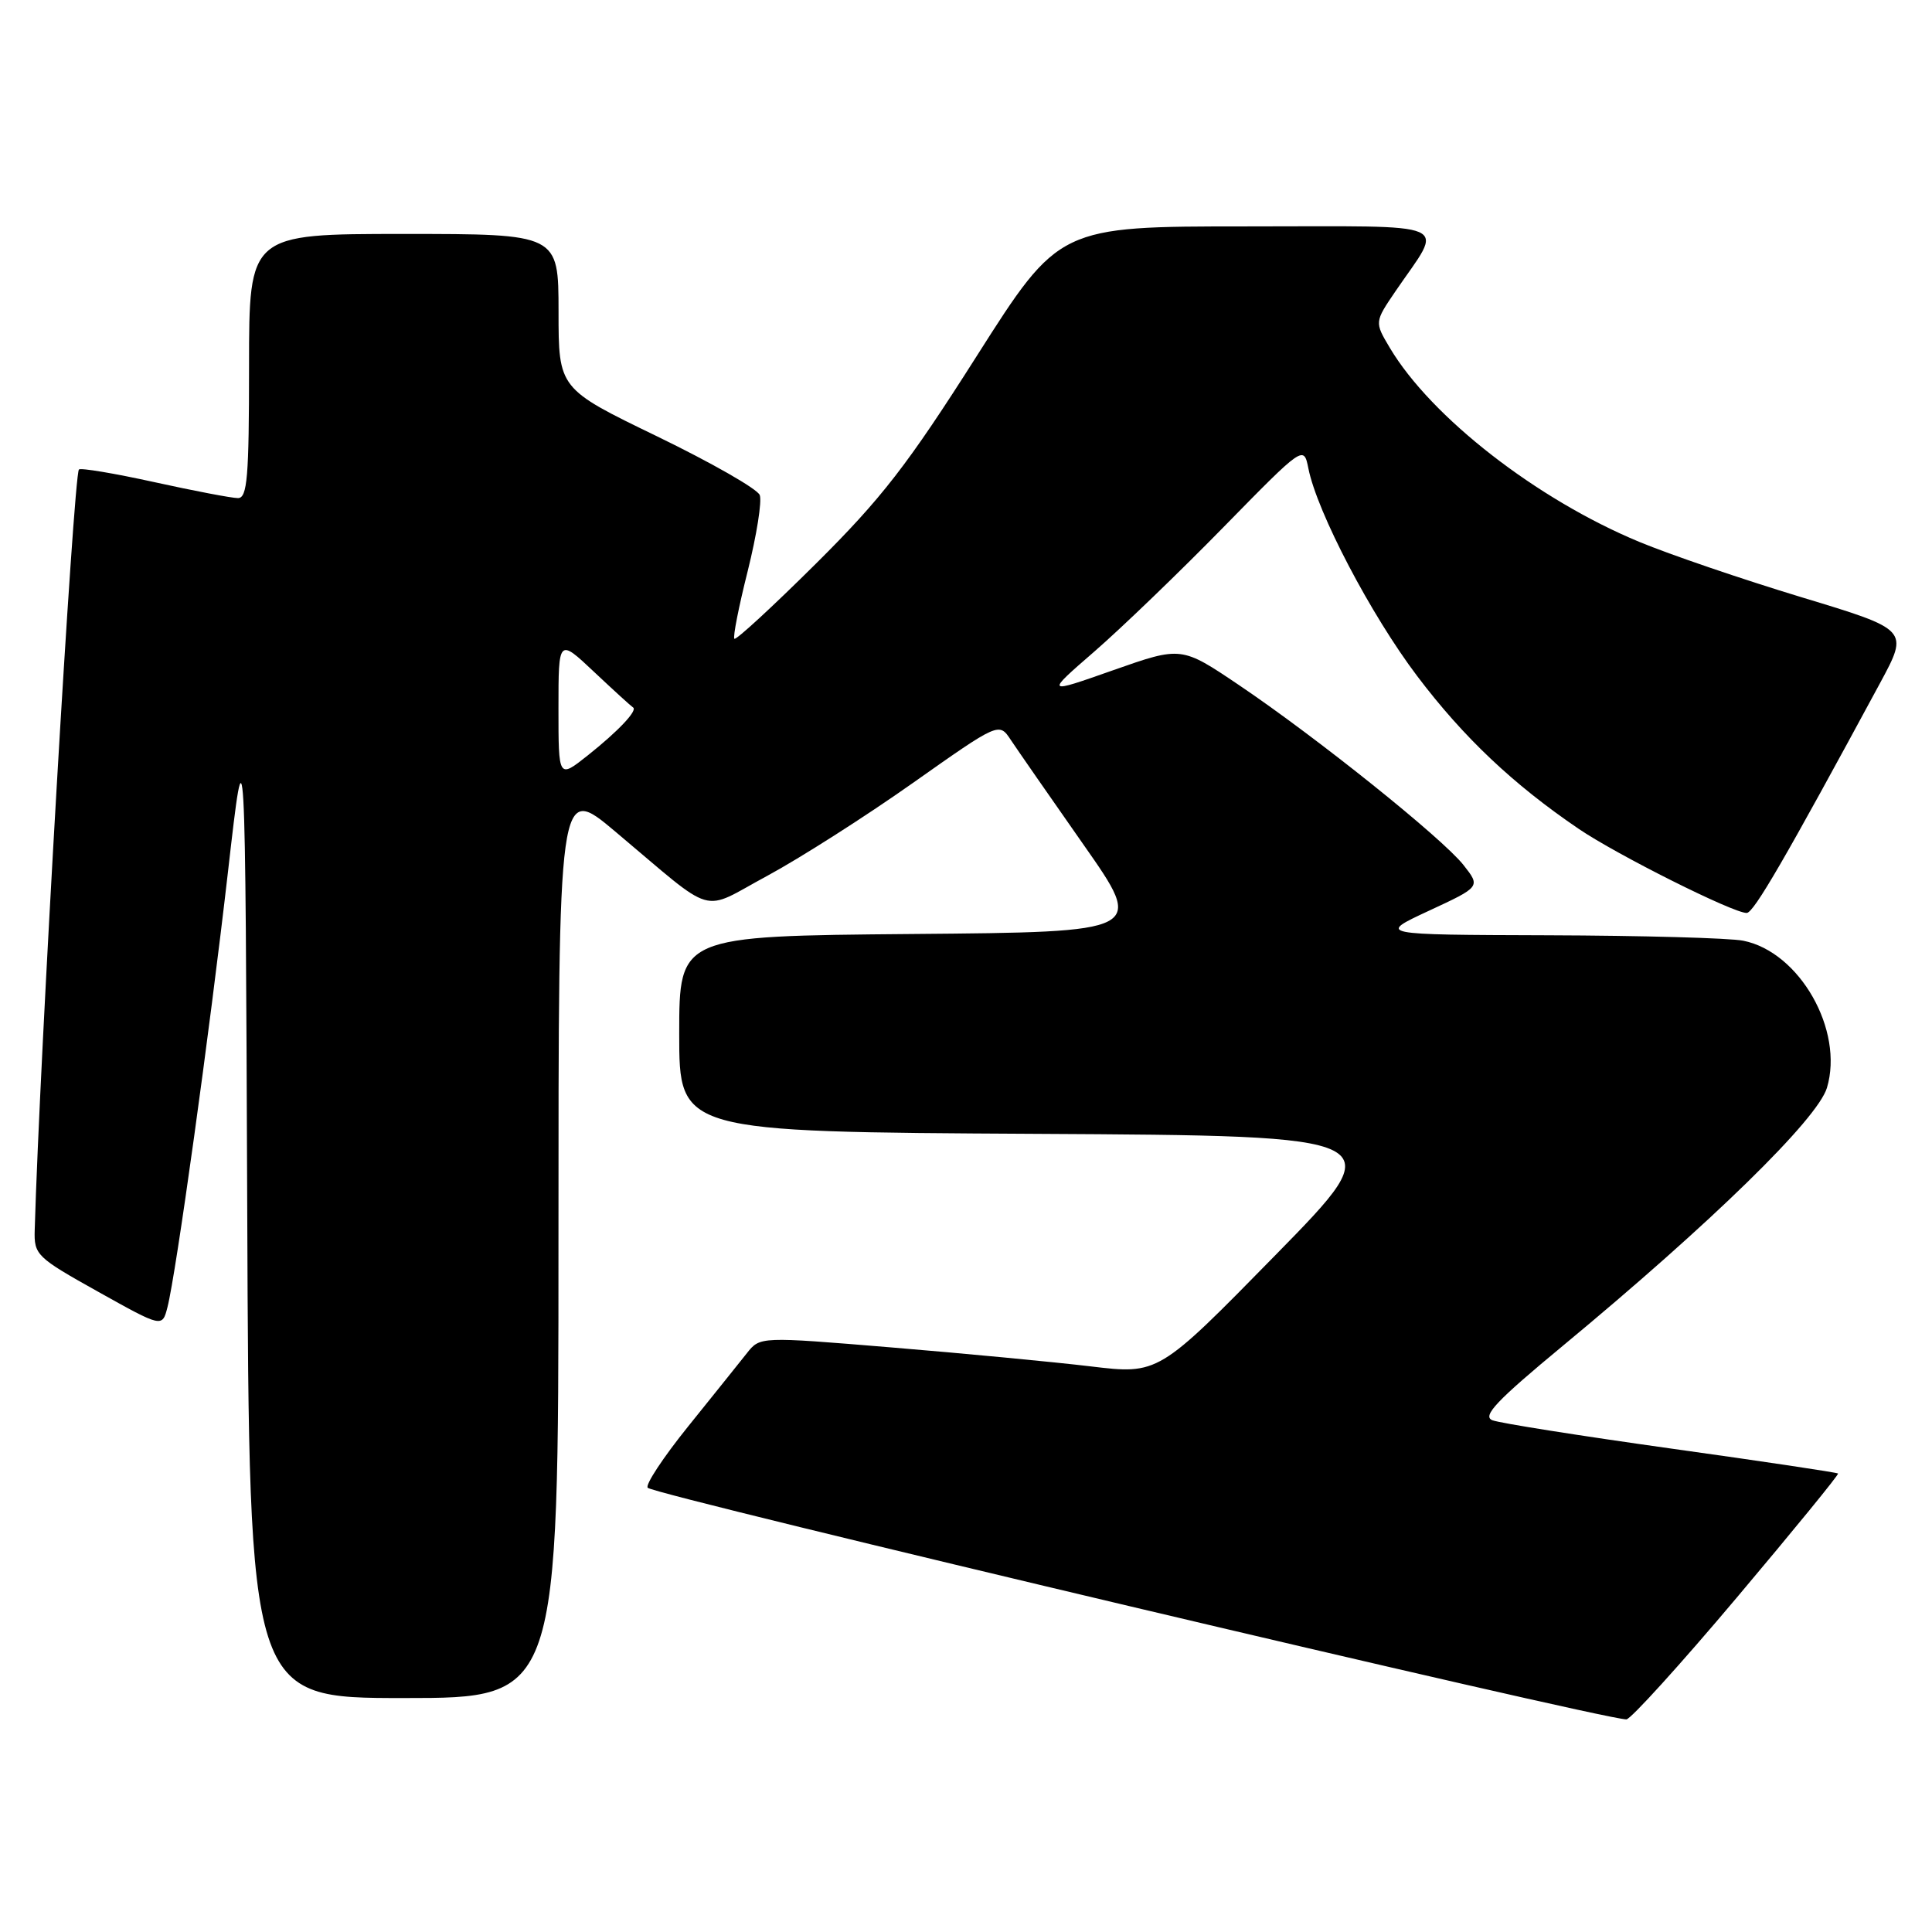 <?xml version="1.0" encoding="UTF-8" standalone="no"?>
<!DOCTYPE svg PUBLIC "-//W3C//DTD SVG 1.1//EN" "http://www.w3.org/Graphics/SVG/1.1/DTD/svg11.dtd" >
<svg xmlns="http://www.w3.org/2000/svg" xmlns:xlink="http://www.w3.org/1999/xlink" version="1.1" viewBox="0 0 256 256">
 <g >
 <path fill="currentColor"
d=" M 230.14 211.68 C 237.64 202.78 243.68 195.39 243.55 195.25 C 243.43 195.11 233.47 193.62 221.42 191.94 C 209.36 190.25 198.71 188.57 197.75 188.19 C 196.36 187.64 198.30 185.60 207.08 178.33 C 226.81 161.99 240.83 148.29 242.08 144.14 C 244.36 136.51 238.46 126.14 230.99 124.65 C 229.21 124.29 217.57 123.97 205.12 123.93 C 182.50 123.86 182.50 123.86 189.34 120.68 C 196.19 117.50 196.19 117.50 193.92 114.62 C 191.12 111.07 174.51 97.75 164.19 90.79 C 156.54 85.63 156.54 85.63 147.52 88.80 C 138.50 91.98 138.50 91.98 145.00 86.34 C 148.57 83.24 156.28 75.82 162.12 69.85 C 172.75 59.00 172.75 59.00 173.37 62.08 C 174.53 67.88 181.66 81.49 187.79 89.59 C 193.93 97.71 200.48 103.91 209.19 109.83 C 214.25 113.27 229.72 121.02 231.45 120.97 C 232.38 120.95 236.50 113.86 249.14 90.47 C 252.93 83.44 252.93 83.44 238.72 79.14 C 230.90 76.77 221.22 73.47 217.21 71.80 C 203.64 66.17 189.63 55.28 184.16 46.09 C 182.13 42.68 182.13 42.68 184.91 38.59 C 191.36 29.14 193.34 30.00 165.20 30.00 C 140.34 30.00 140.34 30.00 129.42 47.18 C 120.26 61.60 116.83 66.03 108.10 74.70 C 102.38 80.38 97.52 84.86 97.31 84.64 C 97.09 84.43 97.89 80.38 99.08 75.65 C 100.26 70.92 100.98 66.40 100.67 65.60 C 100.37 64.79 94.24 61.30 87.07 57.82 C 74.01 51.50 74.01 51.50 74.01 41.25 C 74.00 31.00 74.00 31.00 53.50 31.00 C 33.00 31.00 33.00 31.00 33.00 48.50 C 33.00 63.24 32.77 66.00 31.53 66.00 C 30.72 66.00 25.74 65.05 20.47 63.89 C 15.20 62.73 10.69 61.97 10.46 62.21 C 9.75 62.92 5.24 140.42 4.60 162.96 C 4.50 166.28 4.82 166.59 13.00 171.16 C 21.50 175.91 21.50 175.91 22.19 173.21 C 23.33 168.78 27.75 136.95 30.21 115.50 C 32.50 95.50 32.50 95.50 32.76 160.25 C 33.01 225.00 33.01 225.00 53.51 225.00 C 74.00 225.00 74.00 225.00 74.00 164.43 C 74.00 103.86 74.00 103.86 81.52 110.18 C 95.14 121.62 92.66 120.89 101.67 116.05 C 105.97 113.73 114.65 108.20 120.94 103.76 C 132.38 95.69 132.38 95.69 133.94 98.05 C 134.80 99.34 139.14 105.60 143.59 111.95 C 151.69 123.50 151.69 123.50 120.84 123.76 C 90.00 124.03 90.00 124.03 90.00 137.00 C 90.00 149.98 90.00 149.98 137.25 150.24 C 184.50 150.50 184.50 150.50 169.00 166.31 C 153.50 182.13 153.50 182.13 144.50 181.05 C 139.55 180.46 127.67 179.33 118.10 178.54 C 100.71 177.10 100.71 177.10 98.97 179.30 C 98.01 180.51 94.51 184.88 91.19 189.00 C 87.87 193.12 85.45 196.79 85.83 197.14 C 86.91 198.17 211.71 227.70 215.50 227.83 C 216.05 227.84 222.64 220.58 230.14 211.68 Z  M 74.00 93.88 C 74.00 84.58 74.00 84.58 78.73 89.04 C 81.33 91.49 83.65 93.60 83.87 93.73 C 84.56 94.10 81.92 96.89 77.85 100.12 C 74.00 103.17 74.00 103.17 74.00 93.88 Z "/>
</g>
</svg>
